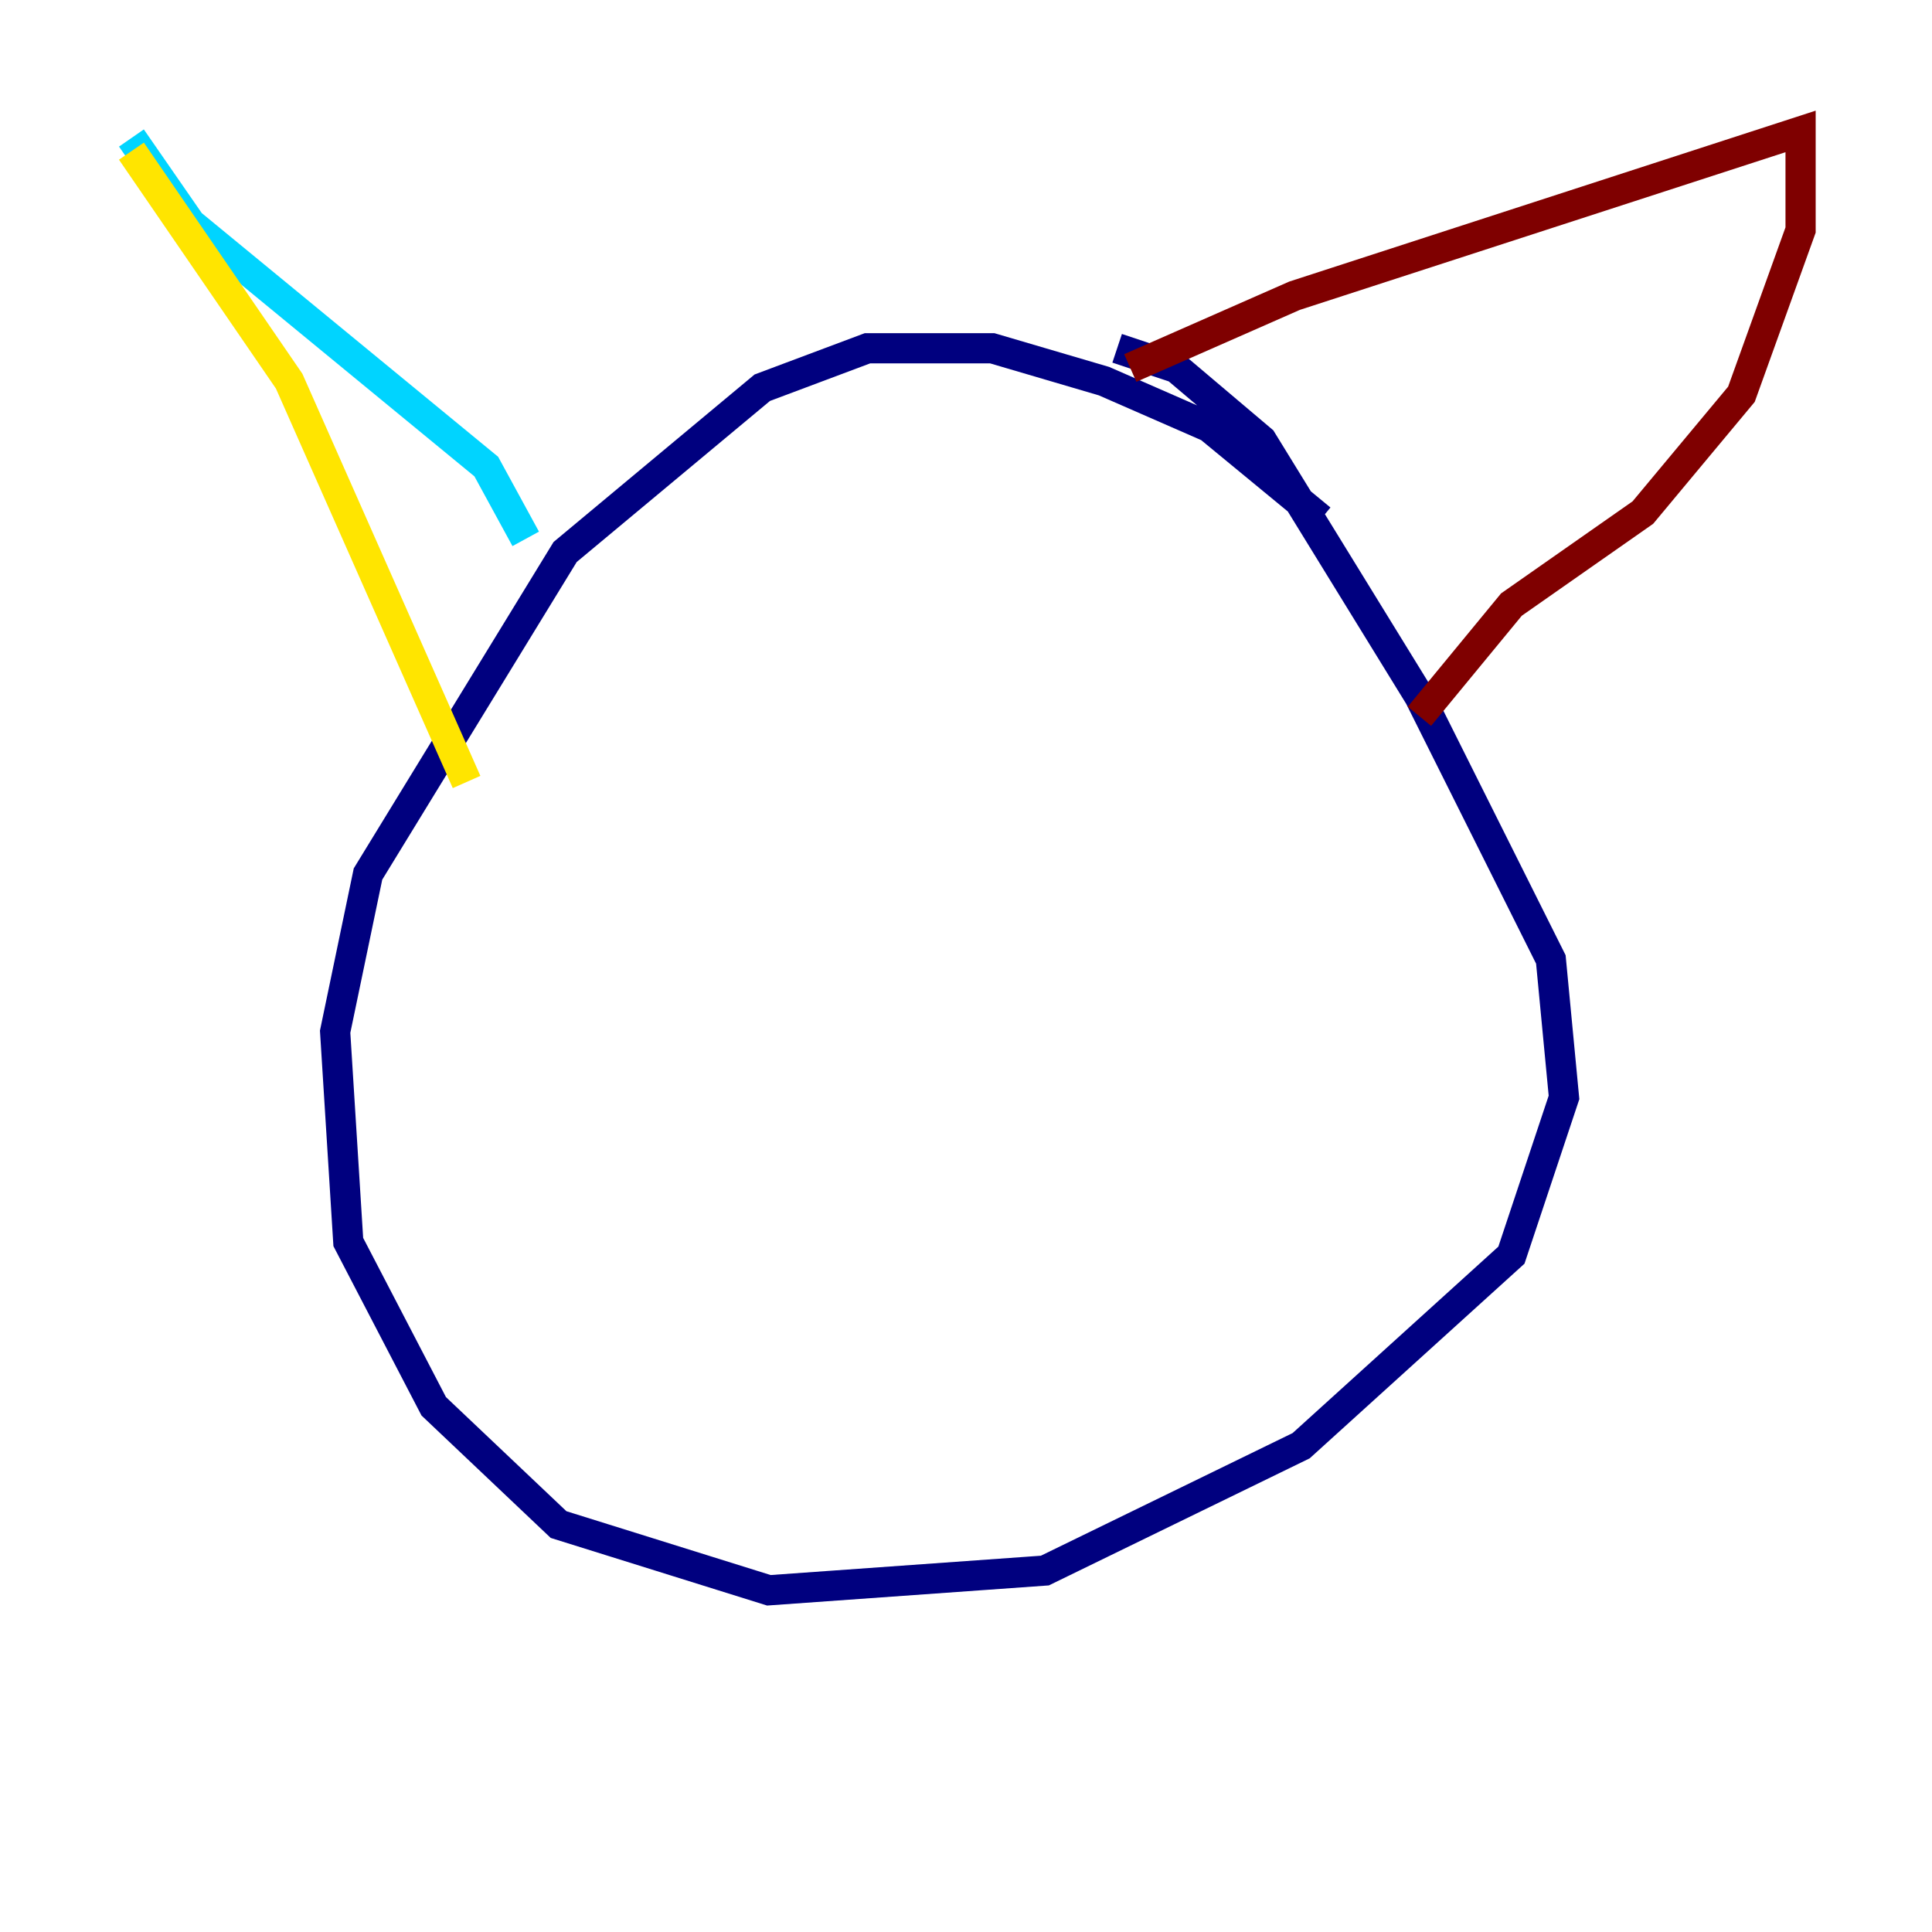 <?xml version="1.0" encoding="utf-8" ?>
<svg baseProfile="tiny" height="128" version="1.2" viewBox="0,0,128,128" width="128" xmlns="http://www.w3.org/2000/svg" xmlns:ev="http://www.w3.org/2001/xml-events" xmlns:xlink="http://www.w3.org/1999/xlink"><defs /><polyline fill="none" points="87.51,34.395 80.109,28.299 73.143,25.252 65.742,23.075 57.469,23.075 50.503,25.687 37.442,36.571 24.381,57.905 22.204,68.354 23.075,82.286 28.735,93.17 37.007,101.007 50.939,105.361 69.225,104.054 86.204,95.782 100.136,83.156 103.619,72.707 102.748,63.565 94.041,46.15 83.592,29.17 77.932,24.381 74.014,23.075" stroke="#00007f" stroke-width="2" /><polyline fill="none" points="8.707,9.143 12.626,14.803 32.218,30.912 34.83,35.701" stroke="#00d4ff" stroke-width="2" /><polyline fill="none" points="8.707,10.014 19.157,25.252 30.912,51.809" stroke="#ffe500" stroke-width="2" /><polyline fill="none" points="74.884,24.381 85.769,19.592 119.293,8.707 119.293,15.238 115.374,26.122 108.844,33.959 100.136,40.054 94.041,47.456" stroke="#7f0000" stroke-width="2" /></svg>
